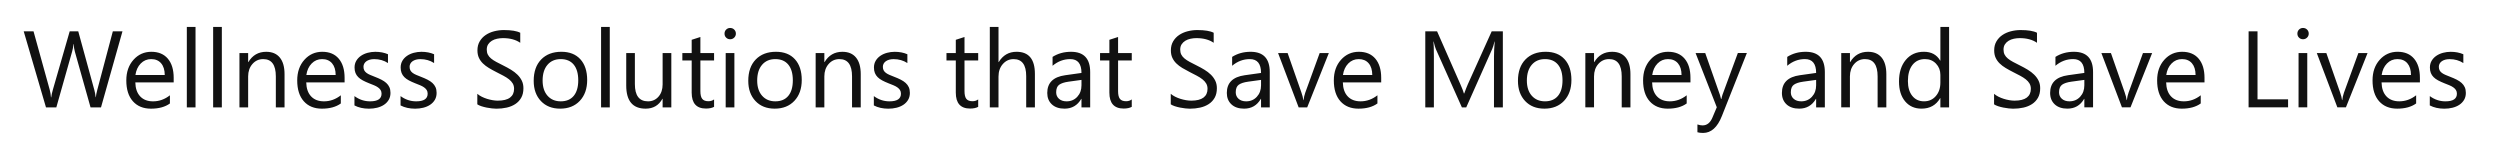 <svg xmlns="http://www.w3.org/2000/svg" width="799" height="46.667" viewBox="0 0 799 46.667"><path fill="#111" d="M39.144 10.008L32.278 34.32h-3.34l-5-17.768c-.216-.757-.346-1.582-.39-2.475h-.07c-.067.836-.214 1.65-.44 2.44L18.002 34.32h-3.306l-7.12-24.312h3.136l5.17 18.65c.215.78.35 1.593.408 2.44h.085c.056-.6.23-1.413.525-2.44l5.375-18.65h2.73l5.153 18.785c.18.644.316 1.4.407 2.27h.068c.045-.586.197-1.366.458-2.338l4.97-18.717h3.085zm16.36 16.327H43.248c.045 1.933.565 3.425 1.56 4.476.995 1.053 2.362 1.58 4.103 1.58 1.957 0 3.753-.646 5.393-1.934v2.61c-1.526 1.11-3.543 1.663-6.053 1.663-2.454 0-4.38-.79-5.782-2.366-1.402-1.577-2.103-3.795-2.103-6.655 0-2.7.766-4.903 2.297-6.605s3.433-2.552 5.705-2.552 4.03.735 5.273 2.204c1.243 1.47 1.865 3.51 1.865 6.12v1.46zm-2.847-2.356c-.012-1.607-.398-2.856-1.162-3.75-.763-.892-1.822-1.34-3.18-1.34-1.31 0-2.423.47-3.34 1.41-.915.937-1.48 2.164-1.694 3.68h9.378zm9.833 10.34h-2.78V8.617h2.78V34.32zm8.41 0h-2.78V8.617h2.78V34.32zm20.04 0h-2.782v-9.9c0-3.687-1.345-5.53-4.035-5.53-1.39 0-2.54.524-3.45 1.57s-1.365 2.364-1.365 3.957v9.9h-2.78V16.96h2.78v2.883h.068c1.31-2.19 3.21-3.288 5.697-3.288 1.9 0 3.35.613 4.357 1.84s1.51 2.998 1.51 5.315v10.61zm19.19-7.986H97.874c.045 1.933.565 3.425 1.56 4.476.995 1.052 2.362 1.578 4.104 1.578 1.955 0 3.752-.645 5.39-1.933v2.61c-1.524 1.11-3.542 1.663-6.05 1.663-2.454 0-4.38-.79-5.783-2.365-1.402-1.577-2.103-3.795-2.103-6.655 0-2.7.767-4.902 2.298-6.604s3.433-2.552 5.705-2.552c2.27 0 4.03.735 5.272 2.204 1.243 1.47 1.865 3.51 1.865 6.12v1.46zm-2.848-2.356c-.01-1.606-.398-2.855-1.16-3.748-.764-.893-1.823-1.34-3.18-1.34-1.312 0-2.424.47-3.34 1.408-.916.938-1.48 2.165-1.695 3.68h9.375zm6.003 9.713v-2.98c1.514 1.118 3.18 1.678 5 1.678 2.442 0 3.663-.814 3.663-2.44 0-.464-.104-.857-.313-1.18-.21-.32-.492-.606-.848-.855-.356-.25-.774-.472-1.255-.67s-.998-.403-1.55-.618c-.77-.305-1.445-.613-2.027-.924s-1.068-.66-1.458-1.05-.685-.832-.882-1.33c-.198-.497-.297-1.08-.297-1.746 0-.814.187-1.534.56-2.162s.87-1.152 1.492-1.576c.62-.424 1.33-.743 2.128-.958.797-.214 1.62-.322 2.467-.322 1.503 0 2.848.26 4.035.78v2.814c-1.277-.836-2.747-1.254-4.408-1.254-.52 0-.99.06-1.407.178-.418.12-.777.285-1.077.5-.3.215-.53.472-.694.77-.164.3-.246.63-.246.993 0 .452.082.83.246 1.136.163.306.403.578.72.815s.7.452 1.153.644c.452.19.967.4 1.543.626.77.294 1.458.596 2.068.907s1.13.66 1.56 1.05c.43.39.76.84.992 1.35.23.508.348 1.112.348 1.813 0 .86-.19 1.605-.568 2.238-.38.633-.885 1.16-1.518 1.577-.633.42-1.362.73-2.187.934-.825.203-1.69.306-2.595.306-1.785-.002-3.334-.348-4.645-1.037zm14.733 0v-2.98c1.514 1.118 3.18 1.678 5 1.678 2.442 0 3.663-.814 3.663-2.44 0-.464-.102-.857-.31-1.18-.21-.32-.493-.606-.85-.855-.355-.25-.773-.472-1.254-.67s-.998-.403-1.55-.618c-.77-.305-1.445-.613-2.027-.924s-1.07-.66-1.46-1.05-.684-.832-.88-1.33c-.2-.497-.298-1.08-.298-1.746 0-.814.188-1.534.56-2.162s.87-1.152 1.493-1.576c.62-.424 1.33-.743 2.128-.958.798-.214 1.62-.322 2.468-.322 1.504 0 2.85.26 4.036.78v2.814c-1.277-.836-2.747-1.254-4.408-1.254-.52 0-.99.06-1.407.178-.417.12-.776.285-1.076.5-.298.215-.53.472-.693.77-.163.3-.245.63-.245.993 0 .452.083.83.247 1.136.163.306.403.578.72.815s.7.452 1.153.644c.452.19.967.4 1.543.626.77.294 1.458.596 2.068.907s1.13.66 1.56 1.05c.43.39.76.84.993 1.35.23.508.347 1.112.347 1.813 0 .86-.188 1.605-.567 2.238-.38.633-.885 1.16-1.518 1.577-.633.42-1.362.73-2.187.934-.825.203-1.69.306-2.595.306-1.786-.002-3.335-.348-4.645-1.037zm24.533-.355V29.98c.386.34.847.645 1.384.916.536.27 1.102.5 1.695.687.592.187 1.19.33 1.787.433.6.102 1.153.152 1.662.152 1.75 0 3.06-.325 3.924-.975.864-.65 1.297-1.585 1.297-2.806 0-.655-.144-1.226-.432-1.712-.288-.486-.687-.93-1.195-1.33s-1.11-.787-1.806-1.154-1.443-.753-2.246-1.16c-.847-.43-1.64-.865-2.373-1.305-.734-.44-1.373-.927-1.915-1.458-.542-.53-.97-1.133-1.28-1.805-.31-.67-.466-1.46-.466-2.364 0-1.107.243-2.07.73-2.89.484-.82 1.123-1.496 1.915-2.027.79-.53 1.69-.926 2.704-1.187 1.01-.26 2.043-.39 3.094-.39 2.396 0 4.143.29 5.24.865v3.205c-1.437-.995-3.28-1.492-5.528-1.492-.623 0-1.244.066-1.866.196-.62.13-1.176.342-1.66.636-.487.295-.883.674-1.188 1.137-.306.462-.458 1.027-.458 1.694 0 .622.115 1.16.348 1.61.23.453.573.865 1.025 1.238s1.005.735 1.655 1.085c.65.35 1.398.734 2.246 1.153.87.43 1.696.88 2.477 1.356.78.475 1.464 1 2.052 1.577.586.577 1.053 1.216 1.397 1.917.345.7.517 1.503.517 2.408 0 1.198-.234 2.212-.703 3.043-.47.833-1.102 1.507-1.9 2.027-.794.52-1.713.896-2.753 1.128s-2.136.348-3.29.348c-.383 0-.857-.03-1.423-.094s-1.142-.153-1.73-.27c-.587-.12-1.144-.267-1.67-.44-.525-.18-.946-.375-1.262-.59zm26.466 1.39c-2.565 0-4.614-.81-6.146-2.433-1.532-1.622-2.298-3.772-2.298-6.45 0-2.917.797-5.194 2.39-6.834 1.594-1.64 3.747-2.458 6.46-2.458 2.588 0 4.608.797 6.062 2.39 1.452 1.595 2.18 3.805 2.18 6.63 0 2.77-.784 4.988-2.35 6.655s-3.666 2.5-6.3 2.5zm.204-15.835c-1.787 0-3.2.608-4.24 1.823-1.04 1.215-1.56 2.89-1.56 5.027 0 2.057.525 3.68 1.577 4.866 1.05 1.187 2.458 1.78 4.222 1.78 1.795 0 3.177-.582 4.144-1.747.966-1.164 1.45-2.82 1.45-4.967 0-2.17-.484-3.843-1.45-5.02-.968-1.174-2.35-1.762-4.146-1.762zm15.665 15.428h-2.78v-25.7h2.78V34.32zm19.667 0h-2.78V31.57h-.068c-1.152 2.103-2.938 3.155-5.357 3.155-4.137 0-6.205-2.465-6.205-7.392V16.96h2.764v9.934c0 3.662 1.4 5.493 4.204 5.493 1.356 0 2.473-.5 3.35-1.5.875-1 1.313-2.31 1.313-3.925V16.96h2.78v17.36zm13.664-.17c-.655.362-1.52.543-2.594.543-3.04 0-4.56-1.694-4.56-5.085V19.333h-2.984V16.96h2.983v-4.24l2.78-.898v5.137h4.376v2.372h-4.374v9.782c0 1.165.2 1.995.595 2.492s1.05.746 1.967.746c.7 0 1.306-.192 1.813-.576v2.373zm5.138-21.6c-.497 0-.92-.168-1.27-.508-.352-.34-.526-.77-.526-1.29s.175-.95.525-1.296c.35-.345.774-.517 1.27-.517.51 0 .942.17 1.298.516.358.345.536.777.536 1.297 0 .498-.178.92-.534 1.272-.355.35-.788.526-1.296.526zm1.356 21.77h-2.78V16.96h2.78v17.36zm12.885.408c-2.565 0-4.614-.812-6.146-2.434s-2.3-3.772-2.3-6.45c0-2.917.798-5.194 2.39-6.834 1.595-1.64 3.748-2.458 6.46-2.458 2.59 0 4.61.797 6.063 2.39 1.452 1.595 2.18 3.805 2.18 6.63 0 2.77-.784 4.988-2.35 6.655s-3.665 2.5-6.3 2.5zm.204-15.836c-1.788 0-3.2.608-4.24 1.823-1.04 1.215-1.56 2.89-1.56 5.027 0 2.057.524 3.68 1.576 4.866 1.05 1.187 2.458 1.78 4.222 1.78 1.796 0 3.178-.582 4.145-1.747.966-1.164 1.45-2.82 1.45-4.967 0-2.17-.484-3.843-1.45-5.02-.967-1.174-2.35-1.762-4.146-1.762zm27.294 15.428h-2.78v-9.9c0-3.686-1.346-5.528-4.035-5.528-1.39 0-2.54.523-3.45 1.568-.91 1.045-1.366 2.365-1.366 3.958v9.9h-2.78V16.96h2.78v2.883h.068c1.31-2.19 3.21-3.288 5.696-3.288 1.897 0 3.35.613 4.356 1.84 1.006 1.227 1.51 2.998 1.51 5.315v10.61zm4.187-.627v-2.98c1.515 1.118 3.18 1.678 5 1.678 2.443 0 3.664-.814 3.664-2.44 0-.464-.104-.857-.313-1.18-.21-.32-.49-.606-.847-.855-.356-.25-.774-.472-1.255-.67s-1-.403-1.552-.618c-.77-.305-1.444-.613-2.026-.924s-1.068-.66-1.458-1.05-.685-.832-.882-1.33c-.198-.497-.297-1.08-.297-1.746 0-.814.187-1.534.56-2.162s.87-1.152 1.492-1.576c.62-.424 1.33-.743 2.128-.958.797-.214 1.62-.322 2.467-.322 1.503 0 2.848.26 4.035.78v2.814c-1.277-.836-2.747-1.254-4.408-1.254-.522 0-.99.06-1.408.178-.42.12-.778.285-1.078.5-.3.215-.53.472-.694.77-.163.3-.245.63-.245.993 0 .452.082.83.246 1.136.163.306.403.578.72.815s.7.452 1.153.644c.452.19.967.4 1.543.626.77.294 1.458.596 2.068.907s1.13.66 1.56 1.05c.43.39.76.84.992 1.35.23.508.348 1.112.348 1.813 0 .86-.19 1.605-.568 2.238-.38.633-.885 1.16-1.518 1.577-.634.42-1.363.73-2.188.934-.825.203-1.69.306-2.595.306-1.785-.002-3.334-.348-4.645-1.037zm33.35.458c-.655.362-1.52.543-2.594.543-3.04 0-4.56-1.694-4.56-5.085V19.333h-2.984V16.96h2.983v-4.24l2.78-.898v5.137h4.374v2.372h-4.375v9.782c0 1.165.198 1.995.594 2.492s1.05.746 1.966.746c.7 0 1.306-.192 1.813-.576v2.373zm18.124.17h-2.78v-10c0-3.618-1.346-5.426-4.035-5.426-1.357 0-2.5.523-3.426 1.568s-1.39 2.388-1.39 4.026v9.833h-2.78V8.616h2.78V19.84h.067c1.334-2.19 3.233-3.29 5.697-3.29 3.91 0 5.866 2.36 5.866 7.07v10.7zm17.667 0h-2.78v-2.713h-.067c-1.21 2.08-2.99 3.12-5.34 3.12-1.73 0-3.084-.458-4.062-1.374-.977-.914-1.466-2.13-1.466-3.644 0-3.244 1.91-5.13 5.73-5.663l5.205-.73c0-2.95-1.193-4.424-3.578-4.424-2.09 0-3.98.712-5.662 2.136V18.18c1.707-1.085 3.674-1.628 5.9-1.628 4.08 0 6.12 2.16 6.12 6.477v11.29zm-2.78-8.782l-4.19.577c-1.286.18-2.26.5-2.914.958-.655.46-.983 1.27-.983 2.434 0 .848.303 1.54.907 2.077.605.538 1.41.807 2.417.807 1.38 0 2.518-.484 3.416-1.45s1.348-2.19 1.348-3.67v-1.732zm16.07 8.612c-.653.362-1.52.543-2.592.543-3.04 0-4.562-1.694-4.562-5.085V19.333h-2.983V16.96h2.983v-4.24l2.78-.898v5.137h4.374v2.372h-4.374v9.782c0 1.165.198 1.995.594 2.492s1.05.746 1.967.746c.7 0 1.305-.192 1.812-.576v2.373zm12.464-.813V29.98c.384.34.845.645 1.382.916.536.27 1.102.5 1.695.687.594.187 1.19.33 1.79.433.6.102 1.152.152 1.66.152 1.753 0 3.06-.325 3.926-.975.864-.65 1.297-1.585 1.297-2.806 0-.655-.145-1.226-.433-1.712-.287-.486-.686-.93-1.194-1.33s-1.11-.787-1.806-1.154-1.443-.753-2.246-1.16c-.848-.43-1.64-.865-2.374-1.305-.734-.44-1.373-.927-1.915-1.458-.543-.53-.97-1.133-1.28-1.805-.312-.67-.467-1.46-.467-2.364 0-1.107.243-2.07.73-2.89.484-.82 1.123-1.496 1.915-2.027.79-.53 1.692-.926 2.704-1.187 1.01-.26 2.043-.39 3.094-.39 2.398 0 4.145.29 5.24.865v3.205c-1.435-.995-3.277-1.492-5.526-1.492-.622 0-1.243.066-1.865.196-.62.13-1.177.342-1.66.636-.488.295-.884.674-1.19 1.137-.305.462-.457 1.027-.457 1.694 0 .622.115 1.16.348 1.61.23.453.574.865 1.026 1.238s1.003.735 1.653 1.085c.65.35 1.397.734 2.245 1.153.87.43 1.695.88 2.476 1.356.78.475 1.465 1 2.053 1.577.587.577 1.054 1.216 1.398 1.917.346.7.518 1.503.518 2.408 0 1.198-.234 2.212-.703 3.043-.47.833-1.103 1.507-1.9 2.027-.795.52-1.714.896-2.754 1.128s-2.135.348-3.29.348c-.382 0-.856-.03-1.422-.094s-1.142-.153-1.73-.27c-.587-.12-1.144-.267-1.67-.44-.525-.18-.946-.375-1.262-.59zm31.637.983h-2.78v-2.713h-.067c-1.21 2.08-2.99 3.12-5.34 3.12-1.73 0-3.084-.458-4.062-1.374-.977-.914-1.466-2.13-1.466-3.644 0-3.244 1.91-5.13 5.73-5.663l5.205-.73c0-2.95-1.193-4.424-3.578-4.424-2.09 0-3.98.712-5.662 2.136V18.18c1.707-1.085 3.674-1.628 5.9-1.628 4.08 0 6.12 2.16 6.12 6.477v11.29zm-2.78-8.782l-4.19.577c-1.287.18-2.26.5-2.915.958-.655.46-.983 1.27-.983 2.434 0 .848.303 1.54.907 2.077.603.538 1.41.807 2.415.807 1.38 0 2.518-.484 3.416-1.45s1.35-2.19 1.35-3.67v-1.732zm21.667-8.58L417.78 34.32h-2.73l-6.577-17.36h3.052l4.408 12.613c.327.927.53 1.735.61 2.424h.067c.113-.87.294-1.656.543-2.356l4.61-12.68h2.935zm16.734 9.377h-12.257c.045 1.933.565 3.425 1.56 4.476.995 1.05 2.362 1.577 4.104 1.577 1.955 0 3.752-.645 5.39-1.933v2.61c-1.524 1.11-3.542 1.663-6.05 1.663-2.454 0-4.382-.79-5.783-2.365-1.4-1.577-2.102-3.795-2.102-6.655 0-2.7.766-4.902 2.297-6.604s3.433-2.552 5.704-2.552 4.03.736 5.272 2.205c1.243 1.47 1.865 3.51 1.865 6.12v1.46zm-2.85-2.356c-.01-1.606-.396-2.855-1.16-3.748-.762-.894-1.82-1.34-3.18-1.34-1.31 0-2.423.47-3.34 1.407-.914.938-1.48 2.165-1.693 3.68h9.375zm41.727 10.34h-2.832V18.01c0-1.288.08-2.865.237-4.73h-.067c-.27 1.097-.515 1.882-.73 2.356L468.61 34.32h-1.39l-8.292-18.548c-.237-.542-.48-1.373-.73-2.492h-.067c.093.972.138 2.56.138 4.764V34.32h-2.746V10.008h3.765l7.46 16.954c.576 1.3.95 2.27 1.12 2.916h.1c.486-1.333.877-2.328 1.17-2.984l7.613-16.886h3.56V34.32zm13.274.408c-2.564 0-4.613-.812-6.145-2.434-1.53-1.62-2.297-3.77-2.297-6.45 0-2.916.796-5.193 2.39-6.833 1.593-1.64 3.746-2.458 6.46-2.458 2.587 0 4.607.796 6.06 2.39 1.453 1.594 2.18 3.804 2.18 6.63 0 2.77-.783 4.987-2.35 6.654s-3.664 2.5-6.298 2.5zm.205-15.836c-1.786 0-3.2.607-4.238 1.822-1.04 1.215-1.56 2.89-1.56 5.027 0 2.056.524 3.68 1.576 4.865 1.05 1.187 2.458 1.78 4.222 1.78 1.797 0 3.18-.582 4.146-1.747.967-1.163 1.45-2.82 1.45-4.966 0-2.17-.483-3.843-1.45-5.02-.966-1.174-2.35-1.762-4.145-1.762zm27.296 15.427h-2.78v-9.9c0-3.686-1.345-5.528-4.034-5.528-1.39 0-2.54.522-3.45 1.567-.91 1.045-1.365 2.365-1.365 3.958v9.9h-2.78V16.96h2.78v2.883h.07c1.31-2.19 3.21-3.288 5.695-3.288 1.898 0 3.35.613 4.357 1.84 1.006 1.227 1.51 2.998 1.51 5.315v10.61zm19.19-7.985h-12.256c.045 1.933.565 3.425 1.56 4.476.995 1.052 2.362 1.578 4.104 1.578 1.954 0 3.75-.645 5.39-1.933v2.61c-1.525 1.11-3.543 1.663-6.052 1.663-2.453 0-4.38-.79-5.782-2.365-1.4-1.576-2.102-3.794-2.102-6.654 0-2.7.766-4.902 2.297-6.604s3.434-2.552 5.705-2.552 4.03.735 5.272 2.204c1.243 1.47 1.865 3.51 1.865 6.12v1.46zm-2.846-2.356c-.01-1.606-.398-2.855-1.16-3.748-.764-.893-1.823-1.34-3.18-1.34-1.312 0-2.425.47-3.34 1.408-.916.938-1.48 2.165-1.695 3.68h9.374zm20.87-7.02l-7.984 20.14c-1.423 3.595-3.424 5.392-6 5.392-.725 0-1.33-.073-1.814-.22v-2.493c.6.203 1.146.305 1.645.305 1.403 0 2.454-.837 3.155-2.51l1.39-3.29-6.78-17.326h3.085l4.695 13.36c.057.168.175.61.355 1.32h.103c.056-.27.17-.7.34-1.288l4.933-13.394h2.88zm24.924 17.36h-2.782v-2.713h-.067c-1.21 2.08-2.99 3.12-5.34 3.12-1.73 0-3.084-.458-4.06-1.374-.98-.916-1.47-2.13-1.47-3.646 0-3.244 1.91-5.13 5.73-5.663l5.206-.73c0-2.95-1.192-4.423-3.577-4.423-2.09 0-3.98.713-5.663 2.137V18.18c1.706-1.085 3.673-1.628 5.9-1.628 4.08 0 6.12 2.16 6.12 6.477v11.29zm-2.782-8.782l-4.188.577c-1.288.18-2.26.5-2.916.96-.655.457-.983 1.27-.983 2.432 0 .848.303 1.54.907 2.077.604.536 1.41.805 2.416.805 1.38 0 2.518-.484 3.416-1.45s1.347-2.19 1.347-3.67v-1.732zm22.43 8.782h-2.78v-9.9c0-3.686-1.346-5.528-4.035-5.528-1.39 0-2.54.523-3.45 1.568-.91 1.045-1.364 2.365-1.364 3.958v9.9h-2.78V16.96h2.78v2.883h.068c1.31-2.19 3.21-3.288 5.696-3.288 1.898 0 3.35.613 4.357 1.84 1.005 1.227 1.508 2.998 1.508 5.315v10.61zm20.057 0h-2.78v-2.95h-.067c-1.29 2.238-3.278 3.357-5.968 3.357-2.182 0-3.925-.777-5.23-2.33-1.306-1.555-1.958-3.672-1.958-6.35 0-2.872.723-5.172 2.17-6.9 1.446-1.73 3.374-2.595 5.78-2.595 2.386 0 4.12.938 5.206 2.814h.067V8.618h2.78V34.32zm-2.78-7.85v-2.56c0-1.4-.463-2.587-1.39-3.56-.928-.972-2.103-1.458-3.526-1.458-1.697 0-3.03.622-4.003 1.865-.972 1.244-1.458 2.96-1.458 5.154 0 2 .466 3.58 1.398 4.74.932 1.16 2.184 1.738 3.755 1.738 1.55 0 2.805-.56 3.77-1.68.967-1.118 1.45-2.53 1.45-4.237zm17.158 6.867V29.98c.385.34.846.645 1.383.916.536.27 1.102.5 1.695.687.593.187 1.19.33 1.788.433.6.102 1.153.152 1.662.152 1.752 0 3.06-.325 3.925-.975.864-.65 1.297-1.585 1.297-2.806 0-.655-.145-1.226-.433-1.712-.29-.486-.688-.93-1.196-1.33s-1.11-.787-1.805-1.154-1.443-.753-2.246-1.16c-.85-.43-1.64-.865-2.375-1.305-.734-.44-1.373-.927-1.915-1.458-.543-.53-.97-1.133-1.28-1.805-.312-.67-.467-1.46-.467-2.364 0-1.107.243-2.07.73-2.89.484-.82 1.123-1.496 1.915-2.027.792-.53 1.693-.926 2.705-1.187 1.01-.26 2.043-.39 3.094-.39 2.395 0 4.142.29 5.238.865v3.205c-1.436-.995-3.278-1.492-5.527-1.492-.62 0-1.242.066-1.864.196-.62.13-1.176.342-1.66.636-.487.295-.883.674-1.188 1.137-.306.462-.458 1.027-.458 1.694 0 .622.115 1.16.348 1.61.23.453.573.865 1.025 1.238s1.004.735 1.654 1.085c.65.35 1.398.734 2.246 1.153.87.43 1.695.88 2.476 1.356.78.475 1.464 1 2.052 1.577.587.577 1.054 1.216 1.398 1.917.345.7.517 1.503.517 2.408 0 1.198-.234 2.212-.703 3.043-.47.833-1.103 1.507-1.9 2.027-.795.52-1.714.896-2.754 1.128s-2.136.348-3.29.348c-.383 0-.857-.03-1.423-.094s-1.142-.153-1.73-.27c-.587-.12-1.144-.267-1.67-.44-.525-.18-.946-.375-1.262-.59zm31.636.983h-2.78v-2.713h-.068c-1.21 2.08-2.99 3.12-5.34 3.12-1.73 0-3.084-.458-4.062-1.374-.978-.916-1.467-2.13-1.467-3.646 0-3.244 1.91-5.13 5.73-5.663l5.205-.73c0-2.95-1.192-4.423-3.577-4.423-2.092 0-3.98.713-5.663 2.137V18.18c1.706-1.085 3.673-1.628 5.9-1.628 4.08 0 6.12 2.16 6.12 6.477v11.29zm-2.78-8.782l-4.19.577c-1.287.18-2.26.5-2.915.96-.654.457-.982 1.27-.982 2.432 0 .848.303 1.54.907 2.077.604.536 1.41.805 2.416.805 1.38 0 2.52-.484 3.417-1.45s1.347-2.19 1.347-3.67v-1.732zm21.668-8.58l-6.918 17.362h-2.73l-6.577-17.36h3.052l4.408 12.613c.328.926.532 1.734.61 2.423h.068c.113-.87.294-1.656.543-2.356l4.613-12.68h2.934zm16.733 9.377H692.3c.046 1.934.566 3.426 1.56 4.477.996 1.052 2.363 1.578 4.105 1.578 1.955 0 3.752-.645 5.39-1.933v2.61c-1.524 1.11-3.542 1.663-6.05 1.663-2.454 0-4.382-.79-5.783-2.365-1.4-1.577-2.102-3.795-2.102-6.655 0-2.7.766-4.902 2.297-6.604s3.434-2.55 5.705-2.55 4.03.734 5.272 2.203c1.243 1.47 1.865 3.51 1.865 6.12v1.46zm-2.85-2.355c-.01-1.606-.398-2.855-1.16-3.748-.764-.893-1.823-1.34-3.18-1.34-1.312 0-2.425.47-3.34 1.408-.916.938-1.48 2.165-1.695 3.68h9.375zm29.552 10.34h-12.61V10.008h2.848v21.735h9.765v2.577zm4.78-21.77c-.497 0-.92-.168-1.27-.508-.35-.34-.526-.77-.526-1.29s.175-.95.525-1.296c.35-.344.773-.516 1.27-.516.51 0 .94.17 1.297.516.356.345.534.777.534 1.297 0 .498-.177.92-.533 1.272-.356.35-.788.525-1.297.525zm1.356 21.77h-2.78V16.96h2.78v17.36zm19.277-17.36l-6.918 17.36h-2.73l-6.578-17.36h3.052l4.407 12.613c.327.927.53 1.735.61 2.424h.067c.112-.87.293-1.656.542-2.356l4.61-12.68h2.935zm16.732 9.375h-12.26c.046 1.933.566 3.425 1.56 4.476.996 1.052 2.363 1.578 4.105 1.578 1.955 0 3.752-.645 5.39-1.933v2.61c-1.524 1.11-3.542 1.664-6.05 1.664-2.454 0-4.382-.79-5.783-2.365-1.4-1.578-2.102-3.796-2.102-6.656 0-2.7.766-4.902 2.297-6.604s3.434-2.552 5.705-2.552 4.03.735 5.272 2.204c1.242 1.47 1.864 3.51 1.864 6.12v1.46zm-2.85-2.356c-.01-1.606-.397-2.855-1.16-3.748-.763-.893-1.822-1.34-3.18-1.34-1.31 0-2.424.47-3.34 1.408-.915.938-1.48 2.165-1.694 3.68h9.376zm6.003 9.713V30.71c1.514 1.118 3.18 1.678 5 1.678 2.442 0 3.663-.814 3.663-2.44 0-.464-.103-.857-.312-1.18-.21-.32-.492-.606-.848-.855-.356-.25-.774-.472-1.255-.67s-.998-.403-1.55-.618c-.77-.305-1.445-.613-2.027-.924s-1.068-.66-1.458-1.05-.685-.832-.882-1.33c-.198-.497-.297-1.08-.297-1.746 0-.814.188-1.534.56-2.162s.87-1.152 1.493-1.576c.62-.424 1.33-.743 2.128-.958.798-.214 1.62-.322 2.468-.322 1.503 0 2.848.26 4.035.78v2.814c-1.277-.836-2.747-1.254-4.408-1.254-.52 0-.99.06-1.407.178-.418.12-.777.285-1.077.5-.3.215-.53.472-.693.77-.164.3-.246.63-.246.993 0 .452.083.83.247 1.136.163.306.403.578.72.815s.7.452 1.153.644c.452.19.967.4 1.543.626.77.294 1.458.596 2.068.907s1.13.66 1.56 1.05c.43.39.76.84.993 1.35.23.508.348 1.112.348 1.813 0 .86-.19 1.605-.567 2.238-.38.633-.885 1.16-1.518 1.577-.633.42-1.362.73-2.187.934-.825.203-1.69.306-2.595.306-1.785-.002-3.334-.348-4.645-1.037z"/></svg>

